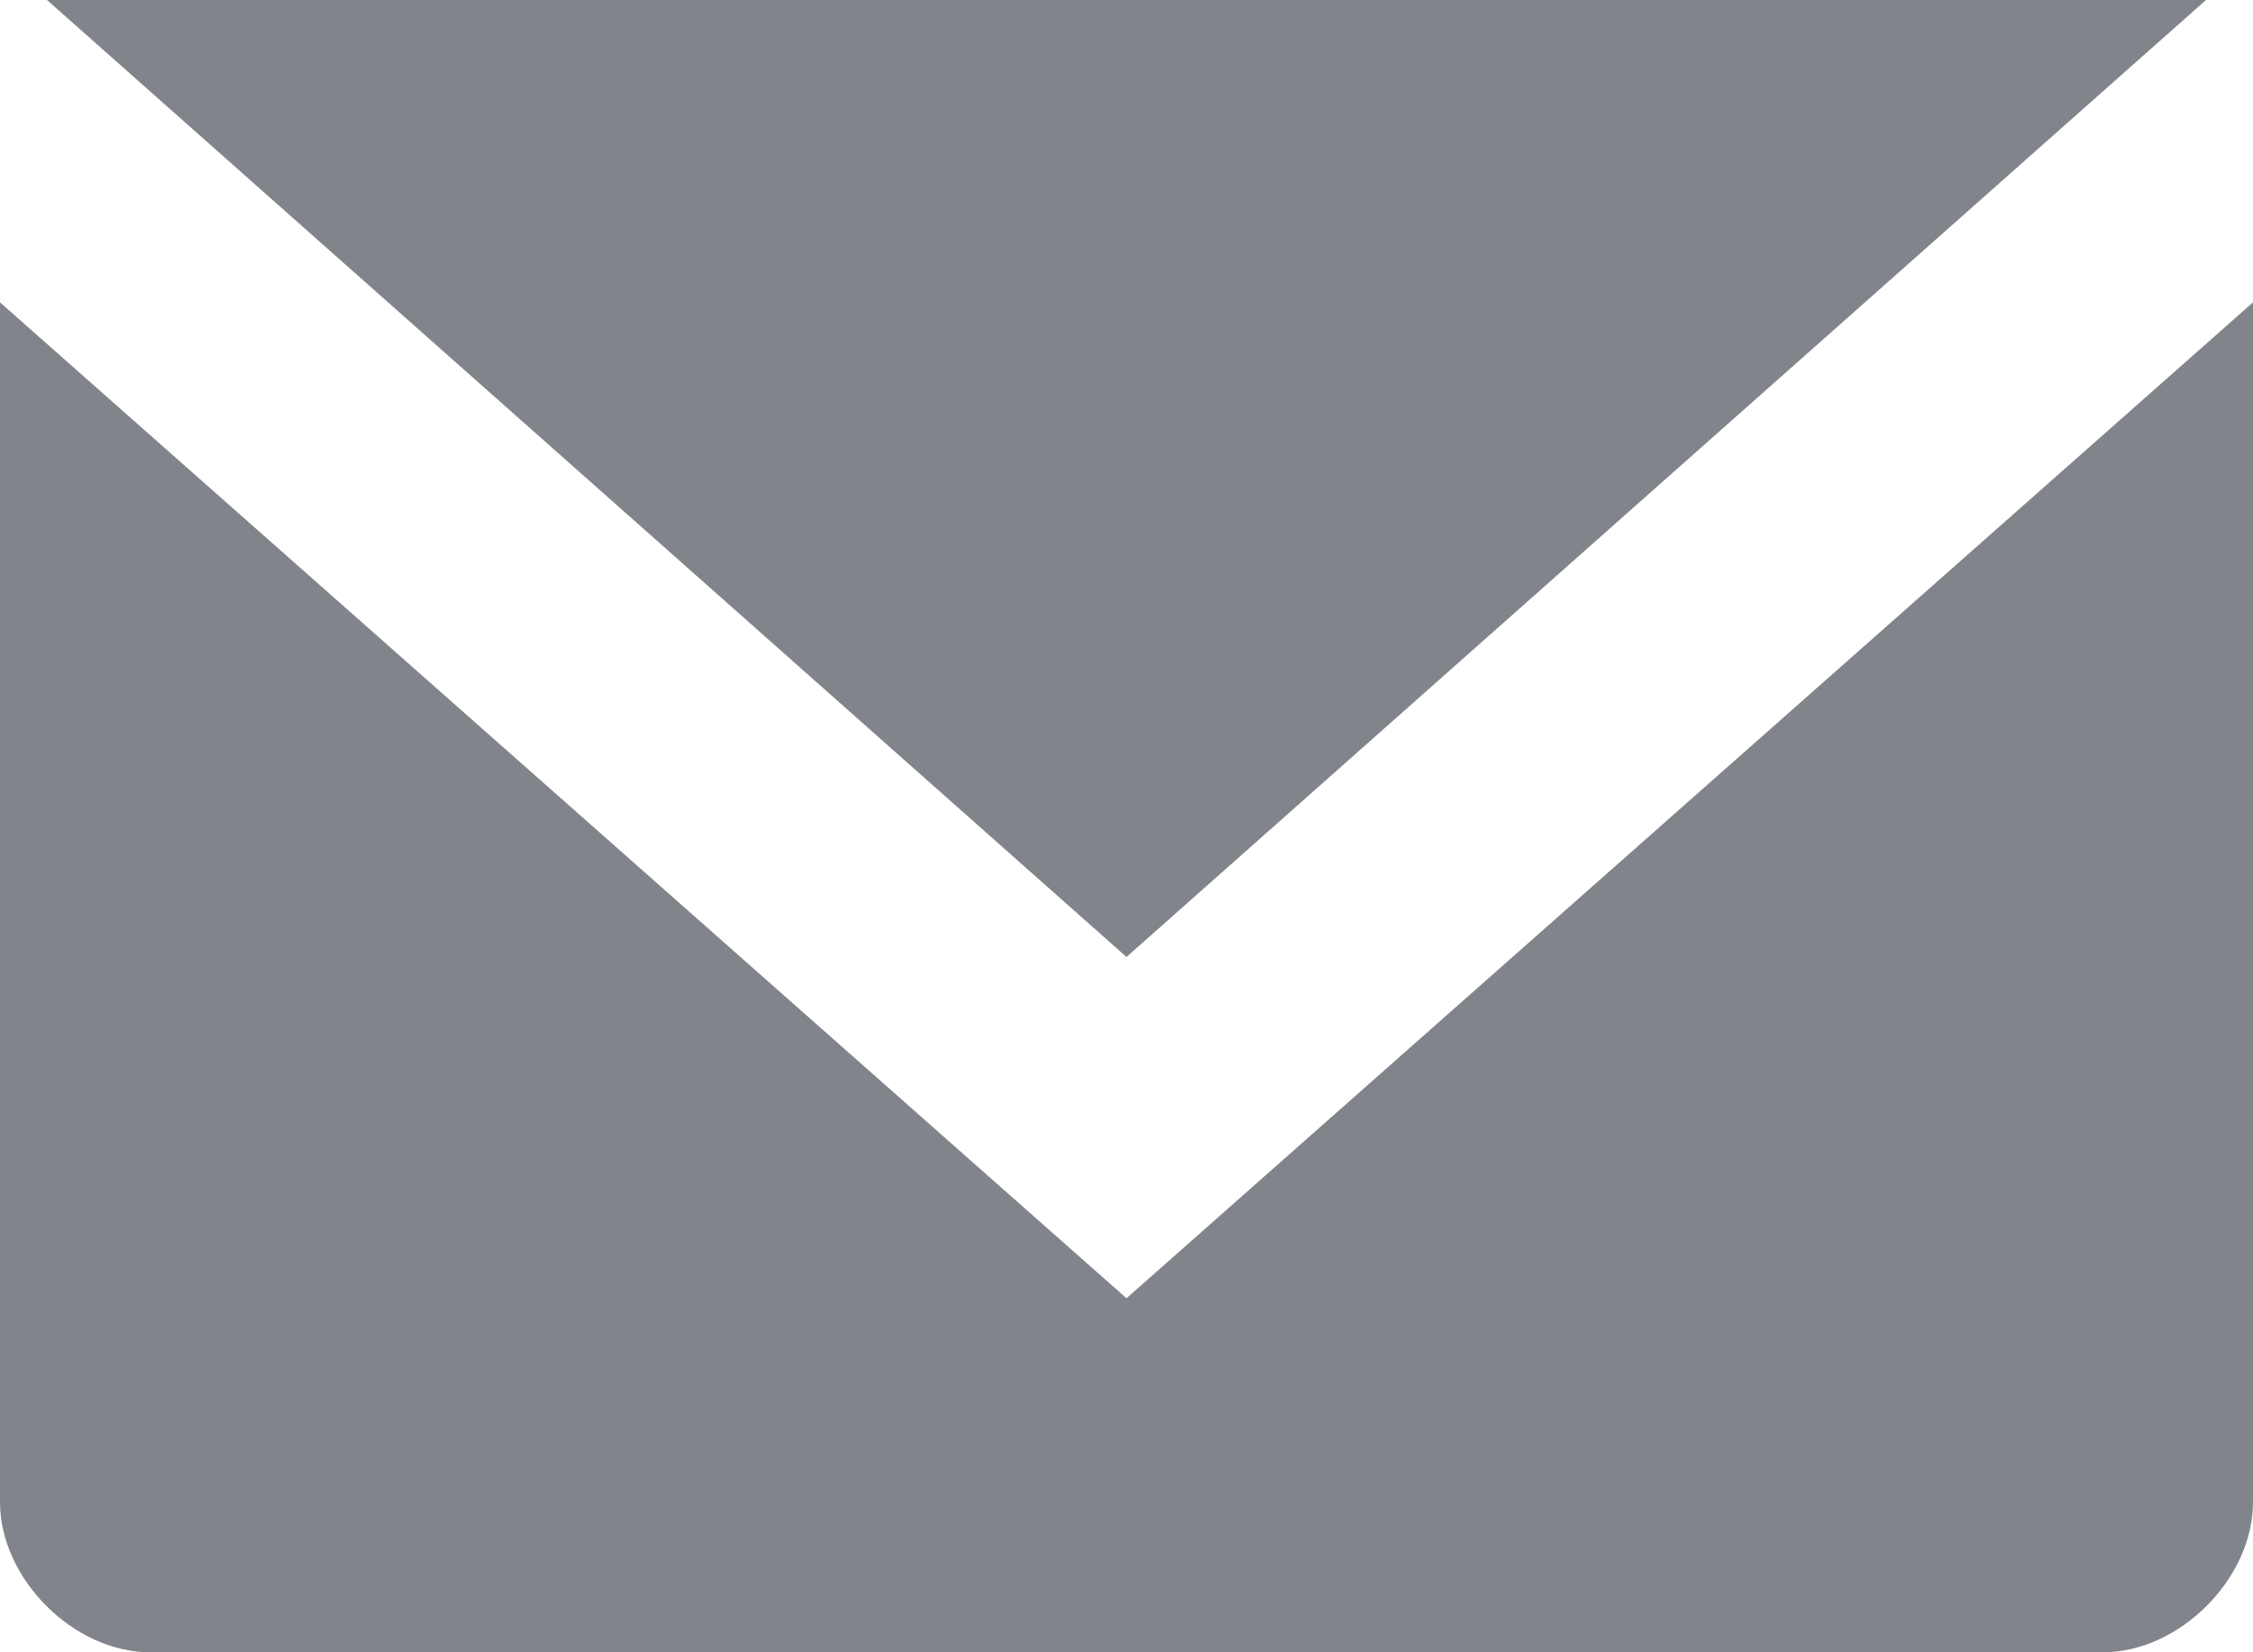 <?xml version="1.0" encoding="utf-8"?>
<!-- Generator: Adobe Illustrator 21.1.0, SVG Export Plug-In . SVG Version: 6.00 Build 0)  -->
<svg version="1.1" id="Layer_1" xmlns="http://www.w3.org/2000/svg" xmlns:xlink="http://www.w3.org/1999/xlink" x="0px" y="0px"
	 width="15px" height="11px" viewBox="0 0 15 11" enable-background="new 0 0 15 11" xml:space="preserve">
<path fill="#81848A" d="M7.5,6.371L0.313,0h14.374L7.5,6.371z M7.5,8.643L0,2.013V10c0,0.51,0.49,1,1,1h13c0.51,0,1-0.49,1-1V2.013
	L7.5,8.643z"/>
</svg>
